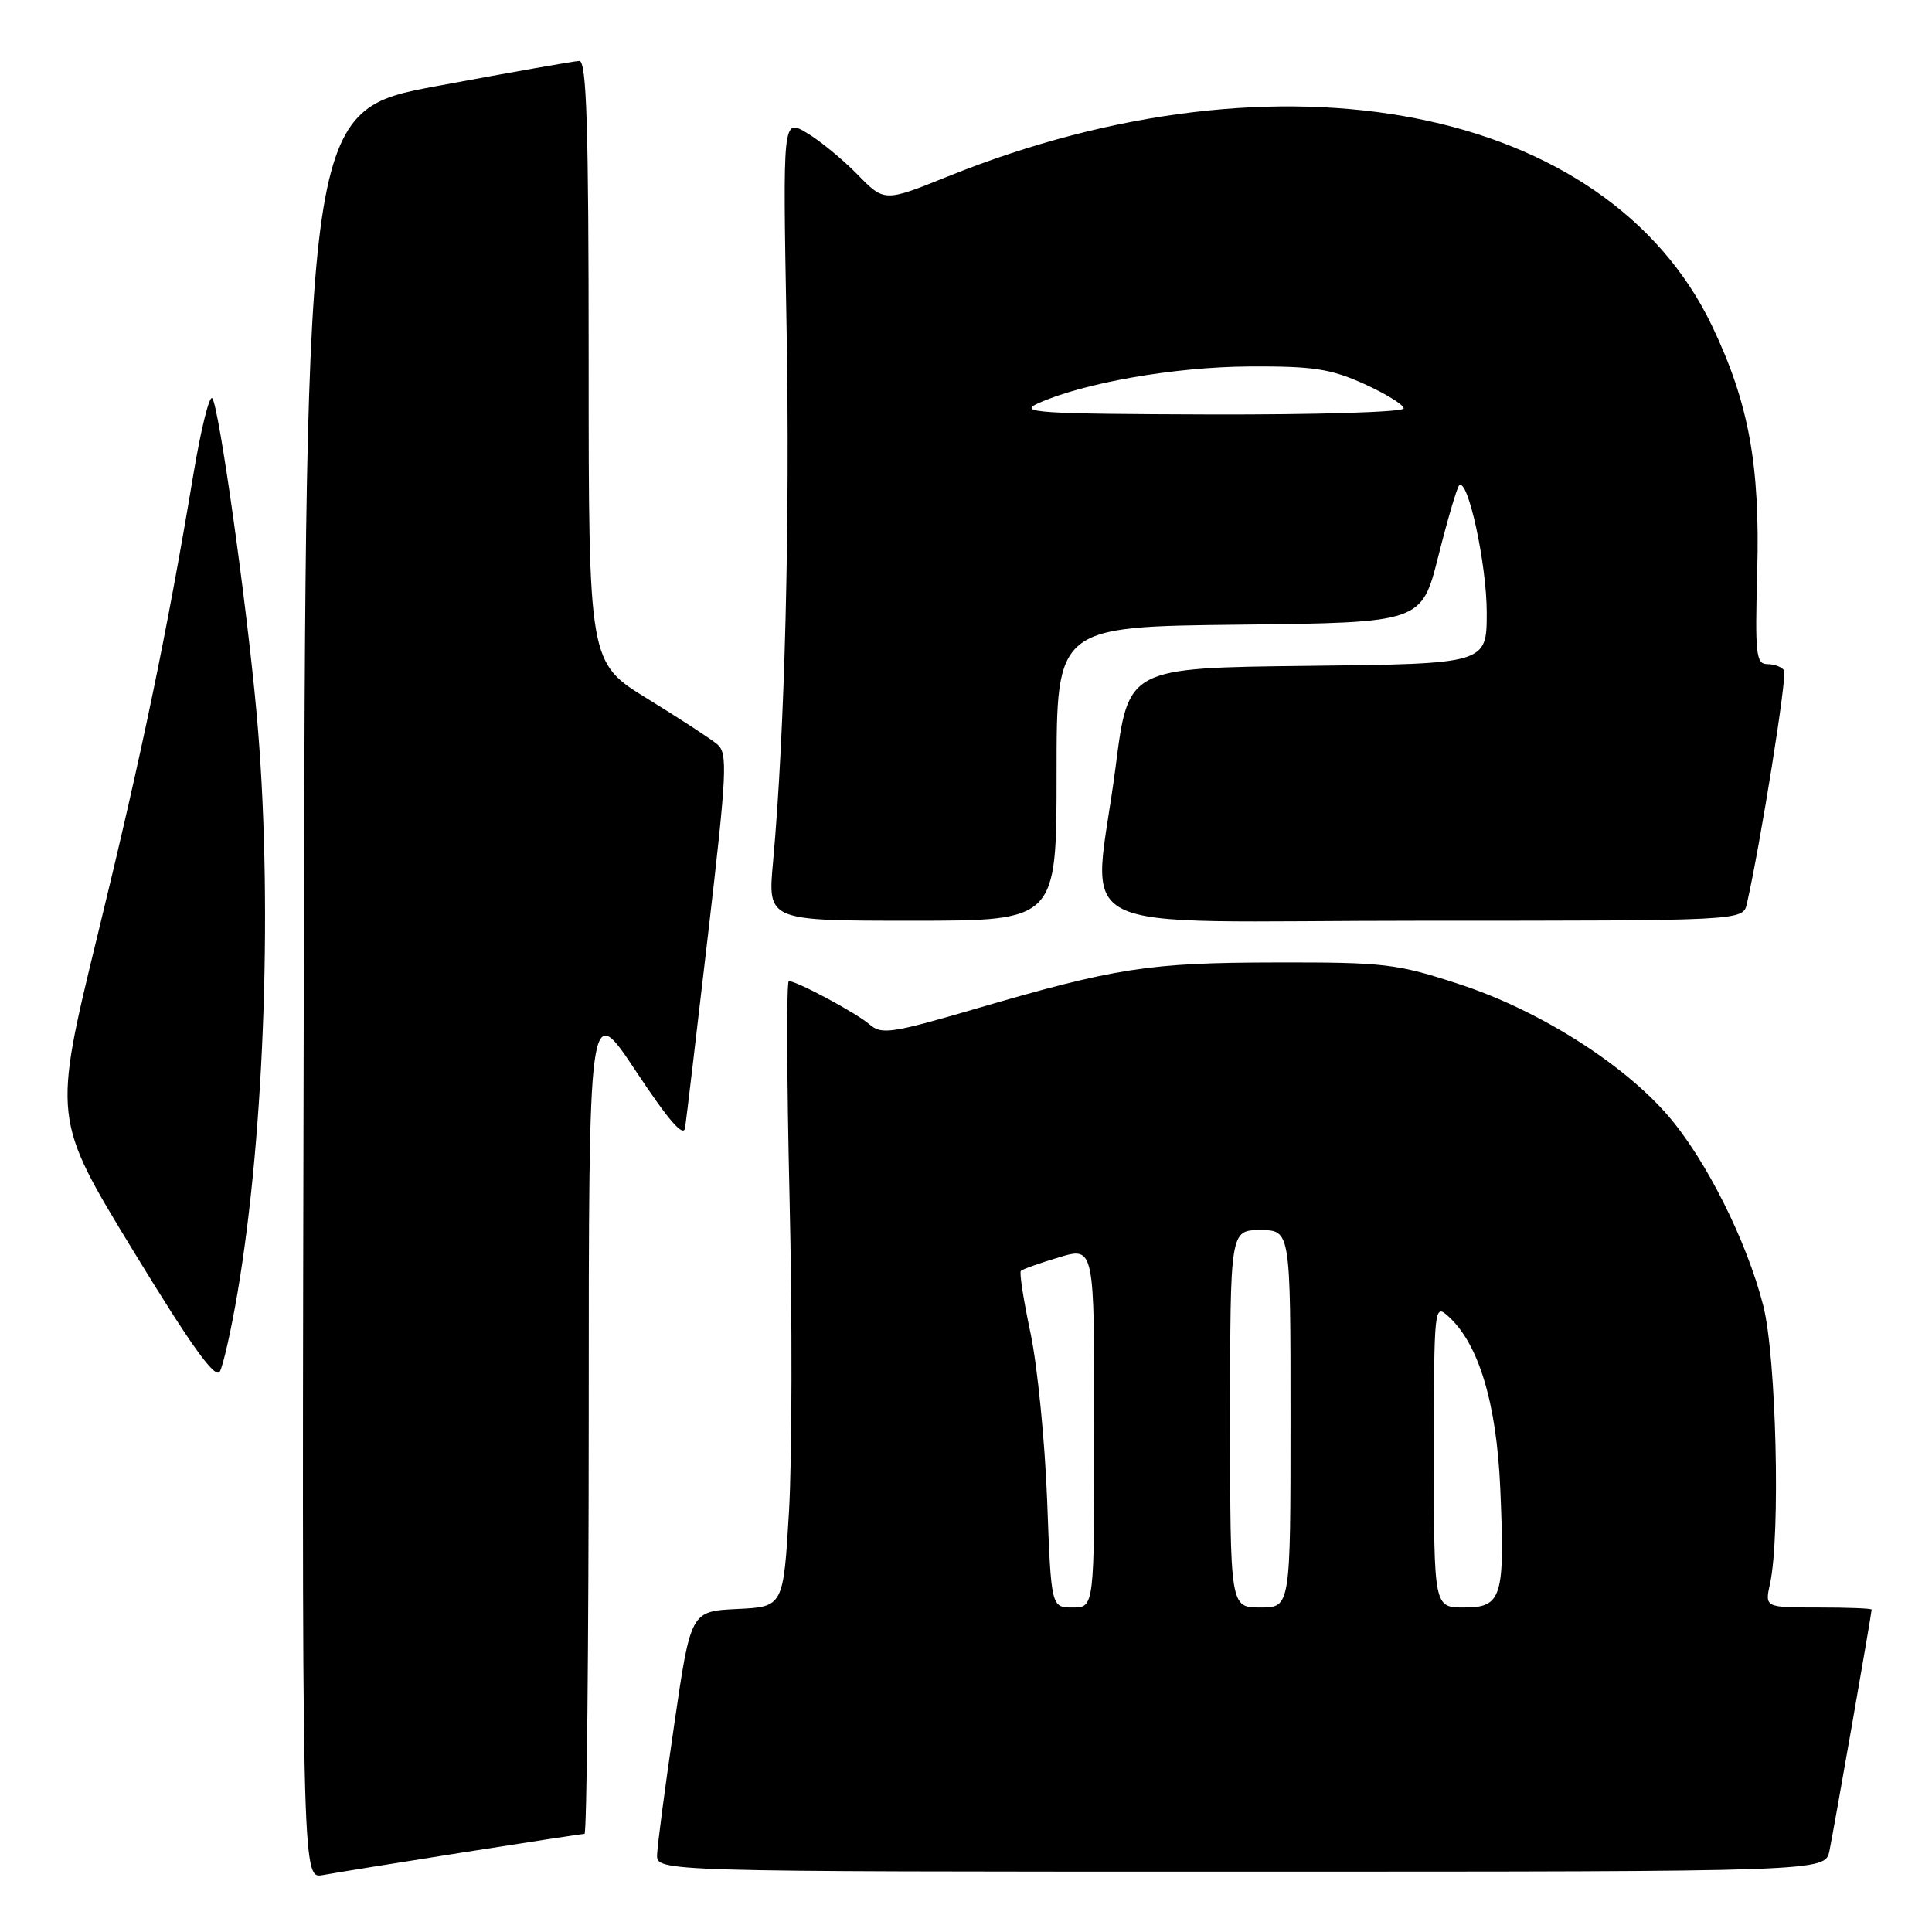 <?xml version="1.0" encoding="UTF-8" standalone="no"?>
<!DOCTYPE svg PUBLIC "-//W3C//DTD SVG 1.1//EN" "http://www.w3.org/Graphics/SVG/1.1/DTD/svg11.dtd" >
<svg xmlns="http://www.w3.org/2000/svg" xmlns:xlink="http://www.w3.org/1999/xlink" version="1.1" viewBox="0 0 256 256">
 <g >
 <path fill="currentColor"
d=" M 61.20 245.48 C 69.83 244.12 77.14 243.00 77.45 243.00 C 77.75 243.00 78.00 218.14 78.01 187.75 C 78.01 132.50 78.01 132.50 84.26 141.93 C 88.62 148.51 90.59 150.78 90.78 149.43 C 90.94 148.37 92.31 136.80 93.83 123.72 C 96.32 102.33 96.44 99.81 95.05 98.63 C 94.20 97.91 90.01 95.18 85.75 92.56 C 78.00 87.79 78.00 87.79 78.00 47.90 C 78.00 16.61 77.73 8.01 76.75 8.07 C 76.06 8.10 67.62 9.59 58.00 11.38 C 40.50 14.62 40.50 14.62 40.25 131.79 C 39.99 248.95 39.99 248.95 42.75 248.46 C 44.26 248.18 52.56 246.84 61.20 245.48 Z  M 242.41 245.25 C 242.98 242.51 248.00 213.80 248.00 213.28 C 248.00 213.12 244.81 213.00 240.92 213.00 C 233.84 213.00 233.84 213.00 234.54 209.83 C 235.94 203.43 235.37 179.77 233.64 173.00 C 231.45 164.41 226.03 153.62 221.00 147.80 C 215.00 140.87 203.85 133.84 193.43 130.43 C 185.09 127.69 183.48 127.50 169.00 127.53 C 152.19 127.56 147.87 128.23 129.23 133.68 C 118.16 136.92 116.79 137.12 115.23 135.75 C 113.52 134.25 105.60 130.00 104.52 130.00 C 104.21 130.00 104.25 142.94 104.62 158.75 C 104.99 174.56 104.95 193.22 104.55 200.20 C 103.80 212.91 103.80 212.91 97.67 213.20 C 91.53 213.50 91.53 213.50 89.34 228.50 C 88.13 236.75 87.11 244.51 87.07 245.75 C 87.00 248.00 87.00 248.00 164.42 248.00 C 241.84 248.00 241.84 248.00 242.41 245.25 Z  M 31.46 171.38 C 35.13 149.81 36.16 118.33 34.00 94.50 C 32.67 79.82 28.99 53.68 28.12 52.77 C 27.74 52.36 26.63 56.86 25.64 62.77 C 22.13 83.84 18.80 99.85 12.94 123.87 C 7.00 148.25 7.00 148.25 17.65 165.73 C 25.38 178.41 28.53 182.80 29.13 181.73 C 29.58 180.92 30.63 176.26 31.46 171.38 Z  M 140.00 102.52 C 140.00 83.04 140.00 83.04 164.19 82.77 C 188.37 82.50 188.37 82.50 190.59 73.68 C 191.81 68.83 193.05 64.62 193.34 64.33 C 194.48 63.18 197.00 74.75 197.00 81.16 C 197.00 87.96 197.00 87.96 173.25 88.23 C 149.50 88.50 149.50 88.50 147.84 101.50 C 144.87 124.66 139.59 122.00 188.48 122.00 C 230.96 122.00 230.96 122.00 231.47 119.75 C 233.30 111.68 236.83 89.53 236.40 88.84 C 236.12 88.38 235.12 88.00 234.19 88.00 C 232.68 88.00 232.54 86.72 232.84 75.75 C 233.23 61.61 231.72 53.39 226.87 43.22 C 212.93 14.02 169.75 5.57 125.57 23.39 C 117.18 26.77 117.18 26.77 113.61 23.11 C 111.64 21.10 108.61 18.61 106.88 17.59 C 103.72 15.72 103.72 15.72 104.22 43.11 C 104.70 69.08 103.99 97.16 102.43 114.25 C 101.72 122.00 101.72 122.00 120.86 122.00 C 140.00 122.00 140.00 122.00 140.00 102.52 Z  M 138.75 198.75 C 138.45 190.91 137.46 180.97 136.55 176.65 C 135.63 172.33 135.05 168.61 135.27 168.40 C 135.48 168.18 137.76 167.37 140.33 166.60 C 145.00 165.20 145.00 165.20 145.00 189.10 C 145.00 213.00 145.00 213.00 142.14 213.00 C 139.28 213.00 139.28 213.00 138.75 198.75 Z  M 163.00 188.00 C 163.00 163.00 163.00 163.00 167.00 163.00 C 171.00 163.00 171.00 163.00 171.00 188.00 C 171.00 213.00 171.00 213.00 167.00 213.00 C 163.00 213.00 163.00 213.00 163.00 188.00 Z  M 190.00 192.85 C 190.00 173.08 190.04 172.72 191.91 174.42 C 195.93 178.05 198.30 185.90 198.79 197.18 C 199.42 211.70 199.02 213.00 193.98 213.00 C 190.00 213.00 190.00 213.00 190.00 192.85 Z  M 137.50 53.47 C 143.50 50.74 155.60 48.62 165.50 48.56 C 173.96 48.51 176.31 48.86 180.75 50.87 C 183.64 52.18 186.00 53.64 186.00 54.12 C 186.00 54.61 174.41 54.96 160.25 54.92 C 137.65 54.85 134.87 54.67 137.50 53.47 Z "/>
</g>
</svg>